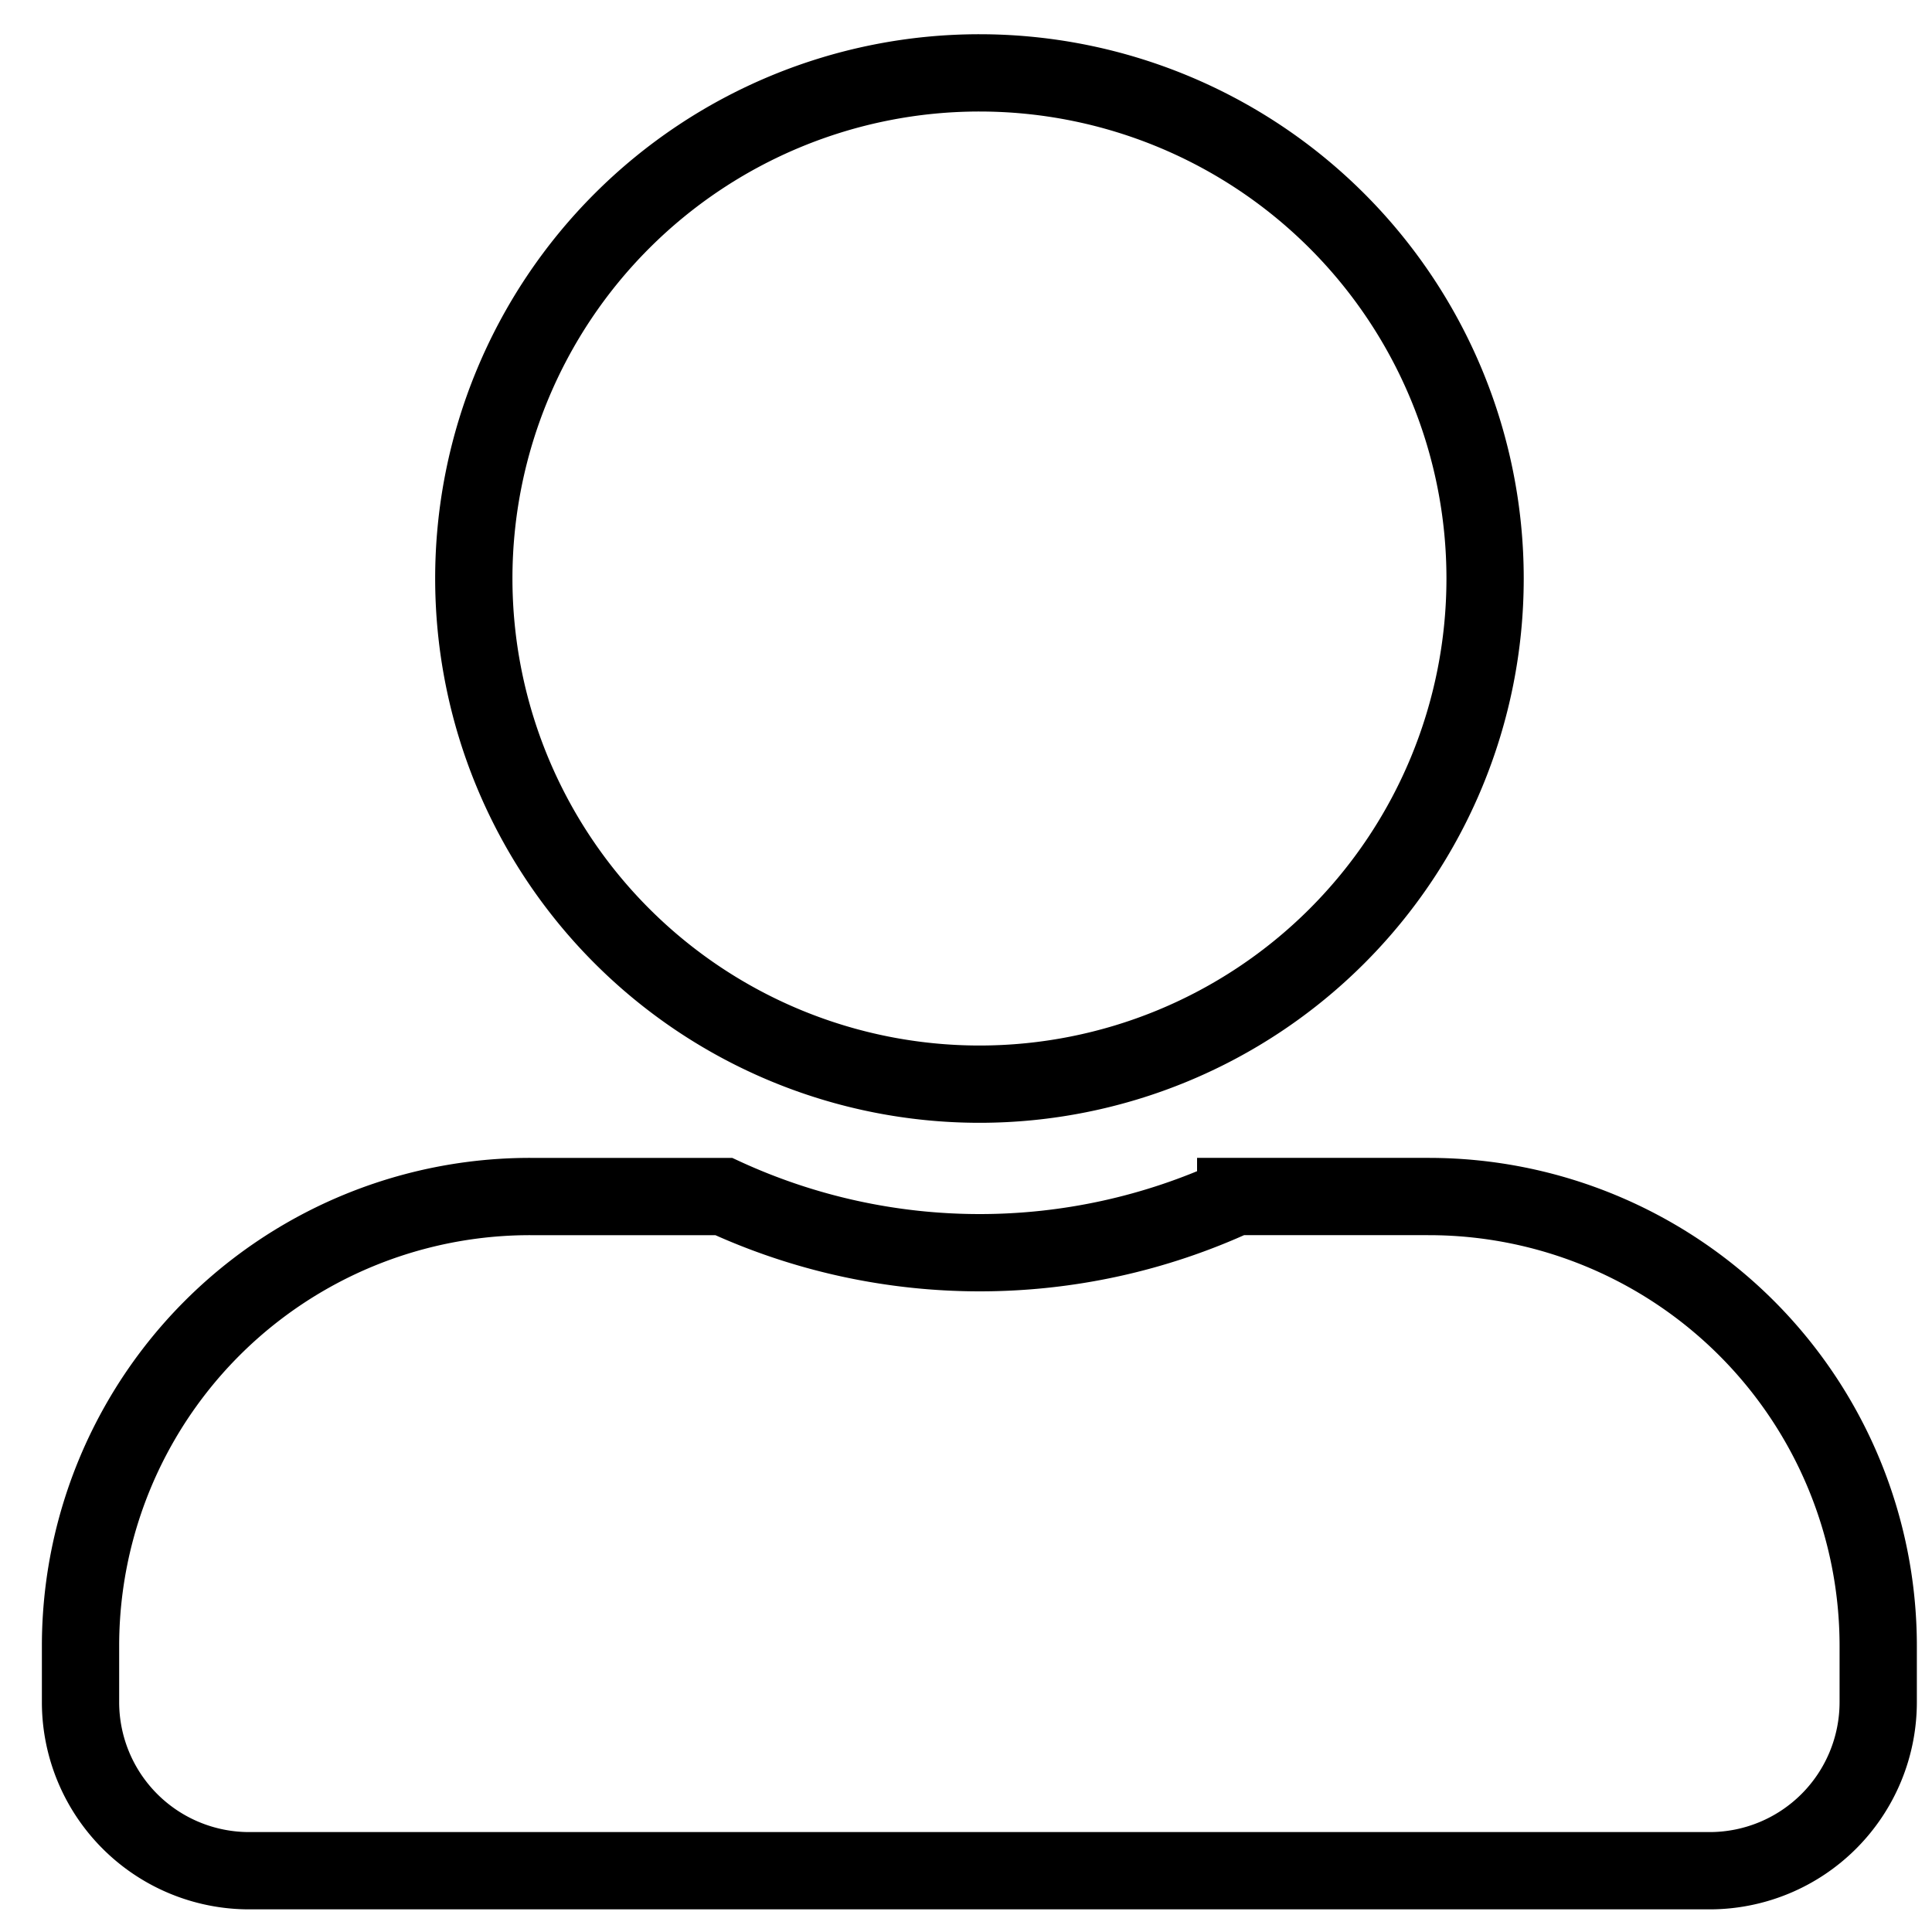 <svg xmlns="http://www.w3.org/2000/svg" xmlns:xlink="http://www.w3.org/1999/xlink" width="25" height="25" viewBox="0 0 25 25">
  <defs>
    <clipPath id="clip-path">
      <rect id="長方形_25" data-name="長方形 25" width="25" height="25" fill="#fff"/>
    </clipPath>
  </defs>
  <g id="マスクグループ_5" data-name="マスクグループ 5" clip-path="url(#clip-path)">
    <path id="Icon_awesome-user-alt" data-name="Icon awesome-user-alt" d="M11.632,13.087A6.543,6.543,0,1,0,5.089,6.543,6.545,6.545,0,0,0,11.632,13.087Zm5.816,1.454h-2.5a7.91,7.91,0,0,1-6.625,0h-2.5A5.816,5.816,0,0,0,0,20.357v.727a2.182,2.182,0,0,0,2.181,2.181h18.9a2.182,2.182,0,0,0,2.181-2.181v-.727A5.816,5.816,0,0,0,17.449,14.541Z" transform="translate(1.042 0.942)" fill="none" stroke="#000" stroke-width="1"/>
  </g>
</svg>
